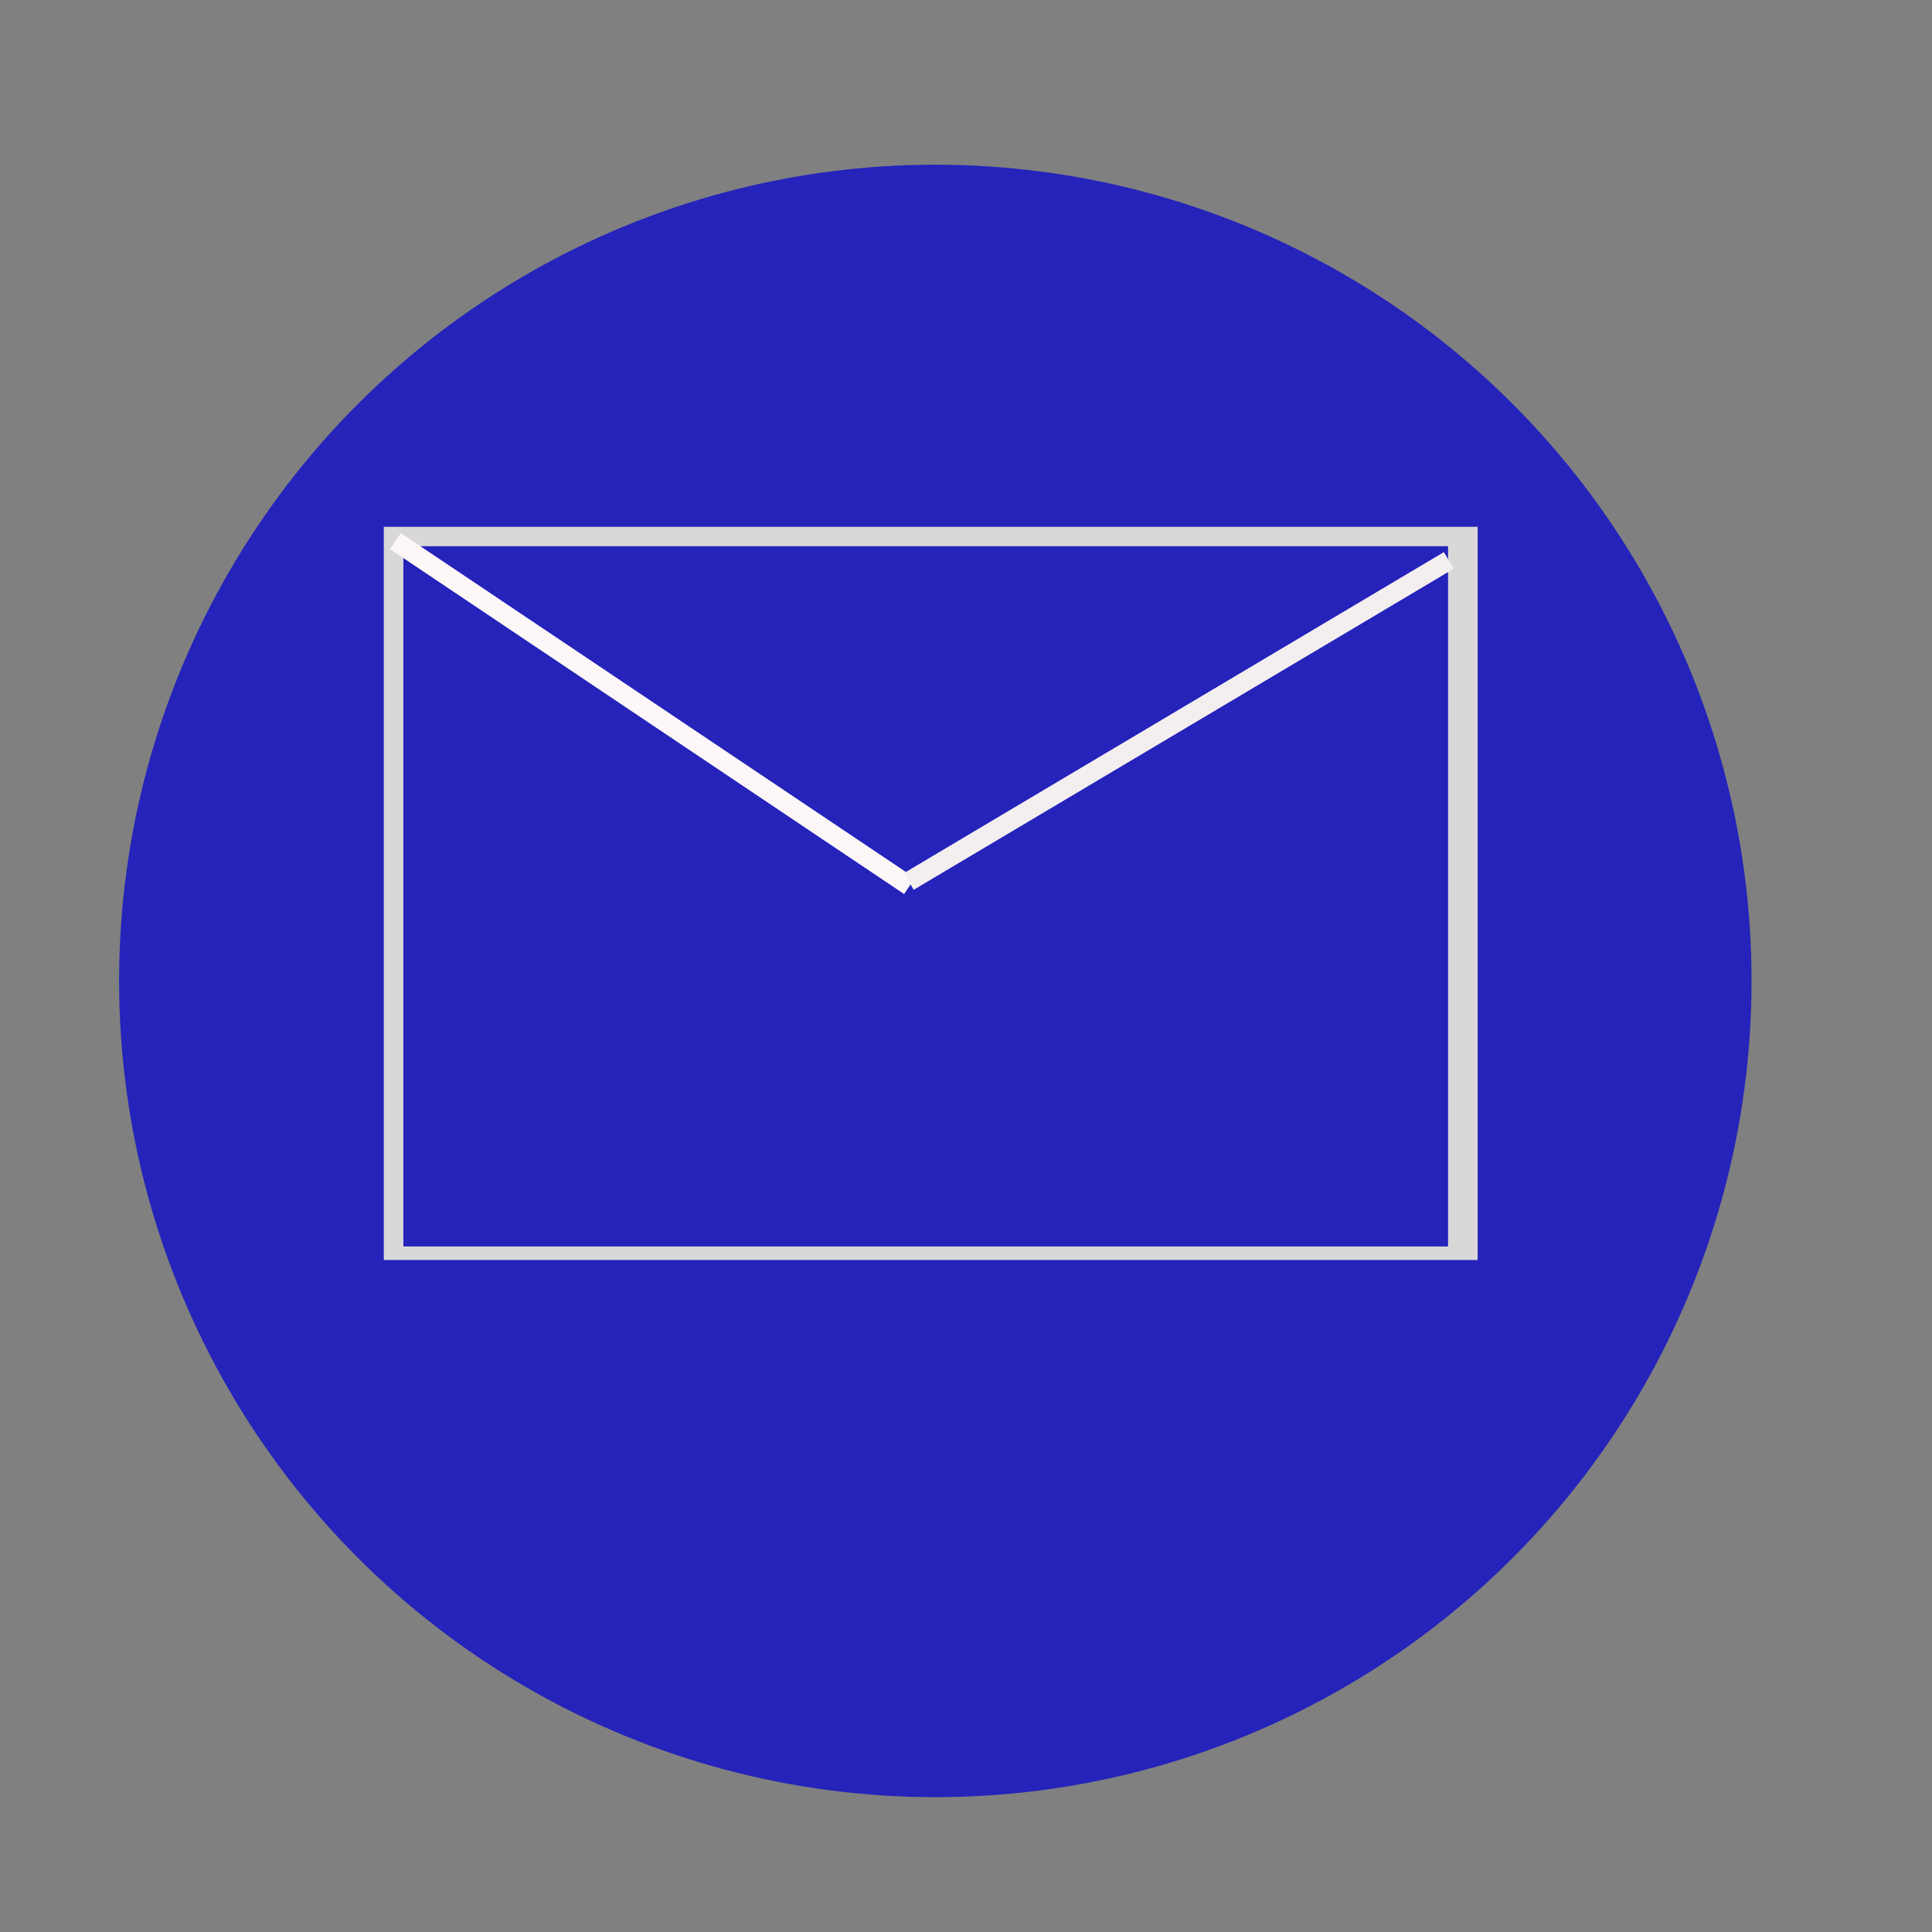 <?xml version="1.0" encoding="utf-8"?>
<svg viewBox="0 0 500 500" xmlns="http://www.w3.org/2000/svg">
  <rect x="0" y="0" width="500" height="500" fill="#808080" stroke="none"/>
  <circle style="fill: rgb(37, 35, 186);" cx="242.061" cy="253.862" r="211.238"/>
  <rect x="99.326" y="136.331" width="283.084" height="189.75" style="fill: rgb(216, 216, 216);"/>
  <rect x="104.392" y="141.36" width="270.364" height="181.223" style="fill: rgb(37, 35, 186);"/>
  <line style="stroke: rgb(253, 247, 247); stroke-width: 5px;" x1="102.332" y1="140.036" x2="235.382" y2="229.302"/>
  <line style="stroke: rgb(244, 239, 239); stroke-width: 5px;" x1="235.189" y1="228.125" x2="374.95" y2="145.033"/>
</svg>